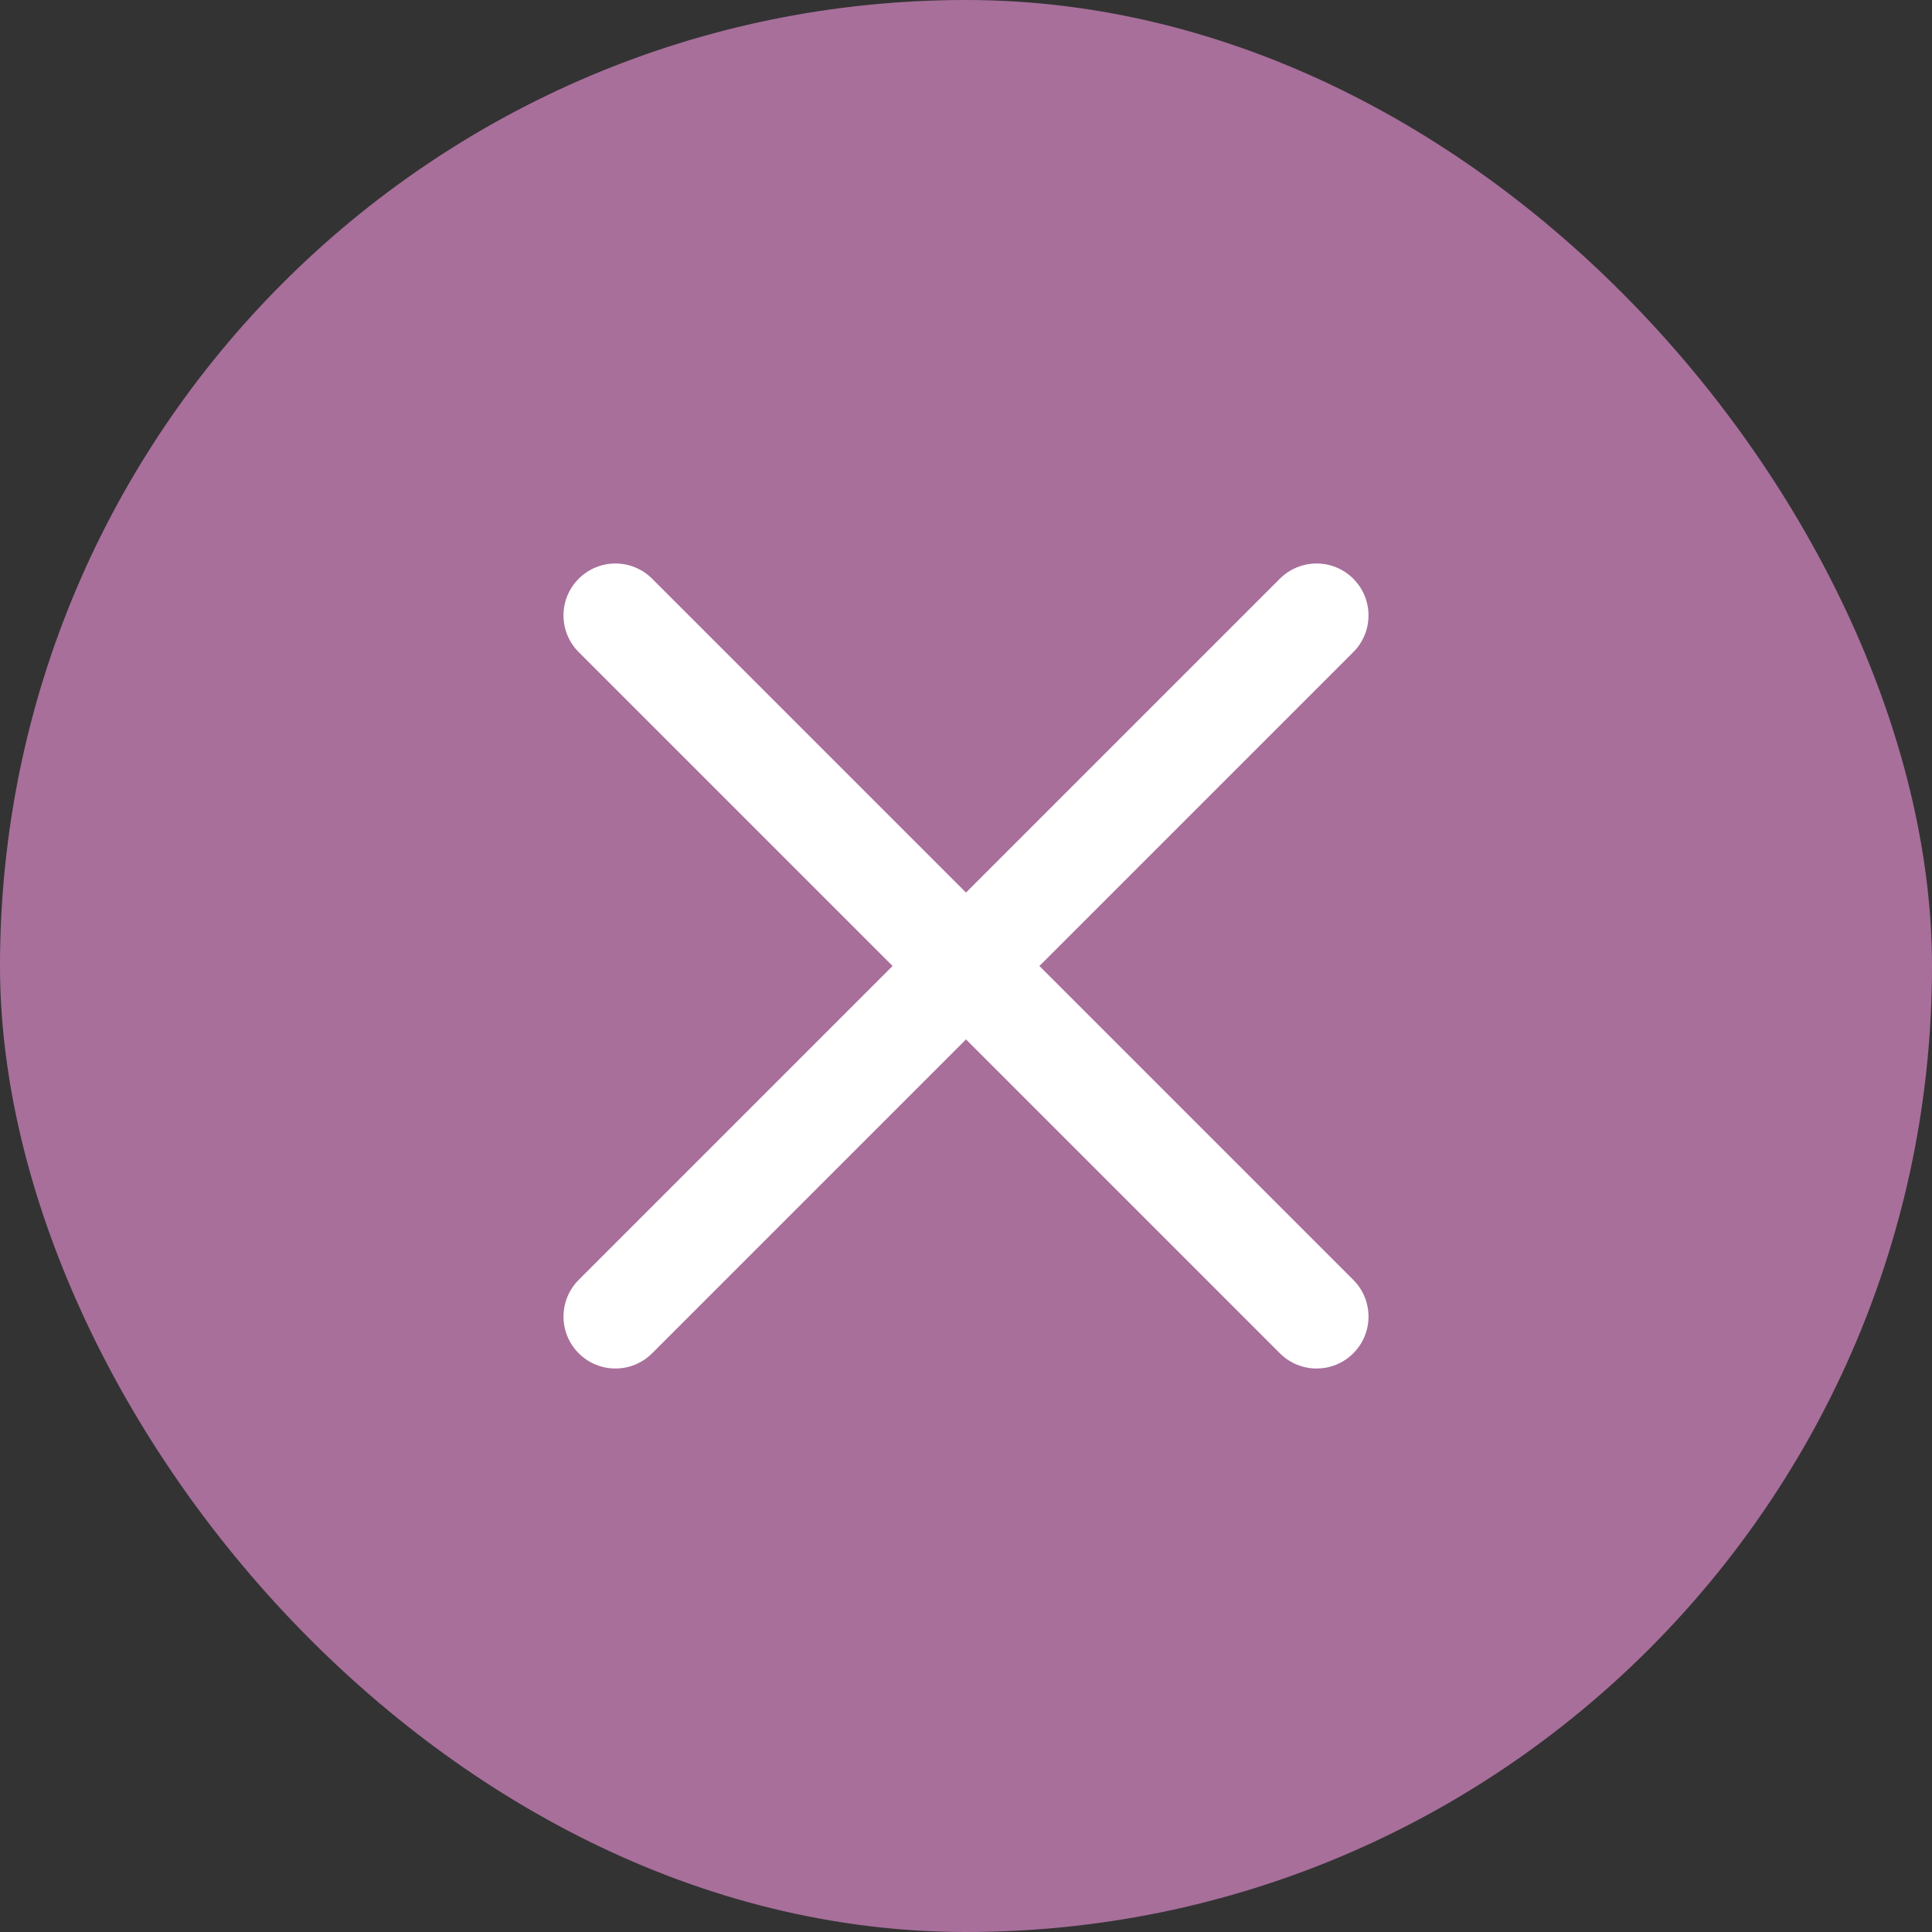 <svg width="24" height="24" viewBox="0 0 24 24" fill="none" xmlns="http://www.w3.org/2000/svg">
<rect x="0" y="0" width="24" height="24" fill="#333333" stroke="none"/>
<rect width="24" height="24" rx="12" fill="#A86F9B"/>
<path fill-rule="evenodd" clip-rule="evenodd" d="M16.811 7.189C17.063 7.441 17.063 7.849 16.811 8.101L8.101 16.811C7.849 17.063 7.441 17.063 7.189 16.811C6.937 16.559 6.937 16.151 7.189 15.899L15.899 7.189C16.151 6.937 16.559 6.937 16.811 7.189Z" fill="white"/>
<path fill-rule="evenodd" clip-rule="evenodd" d="M7.189 7.189C7.441 6.937 7.849 6.937 8.101 7.189L16.811 15.899C17.063 16.151 17.063 16.559 16.811 16.811C16.559 17.063 16.151 17.063 15.899 16.811L7.189 8.101C6.937 7.849 6.937 7.441 7.189 7.189Z" fill="white"/>
</svg>
